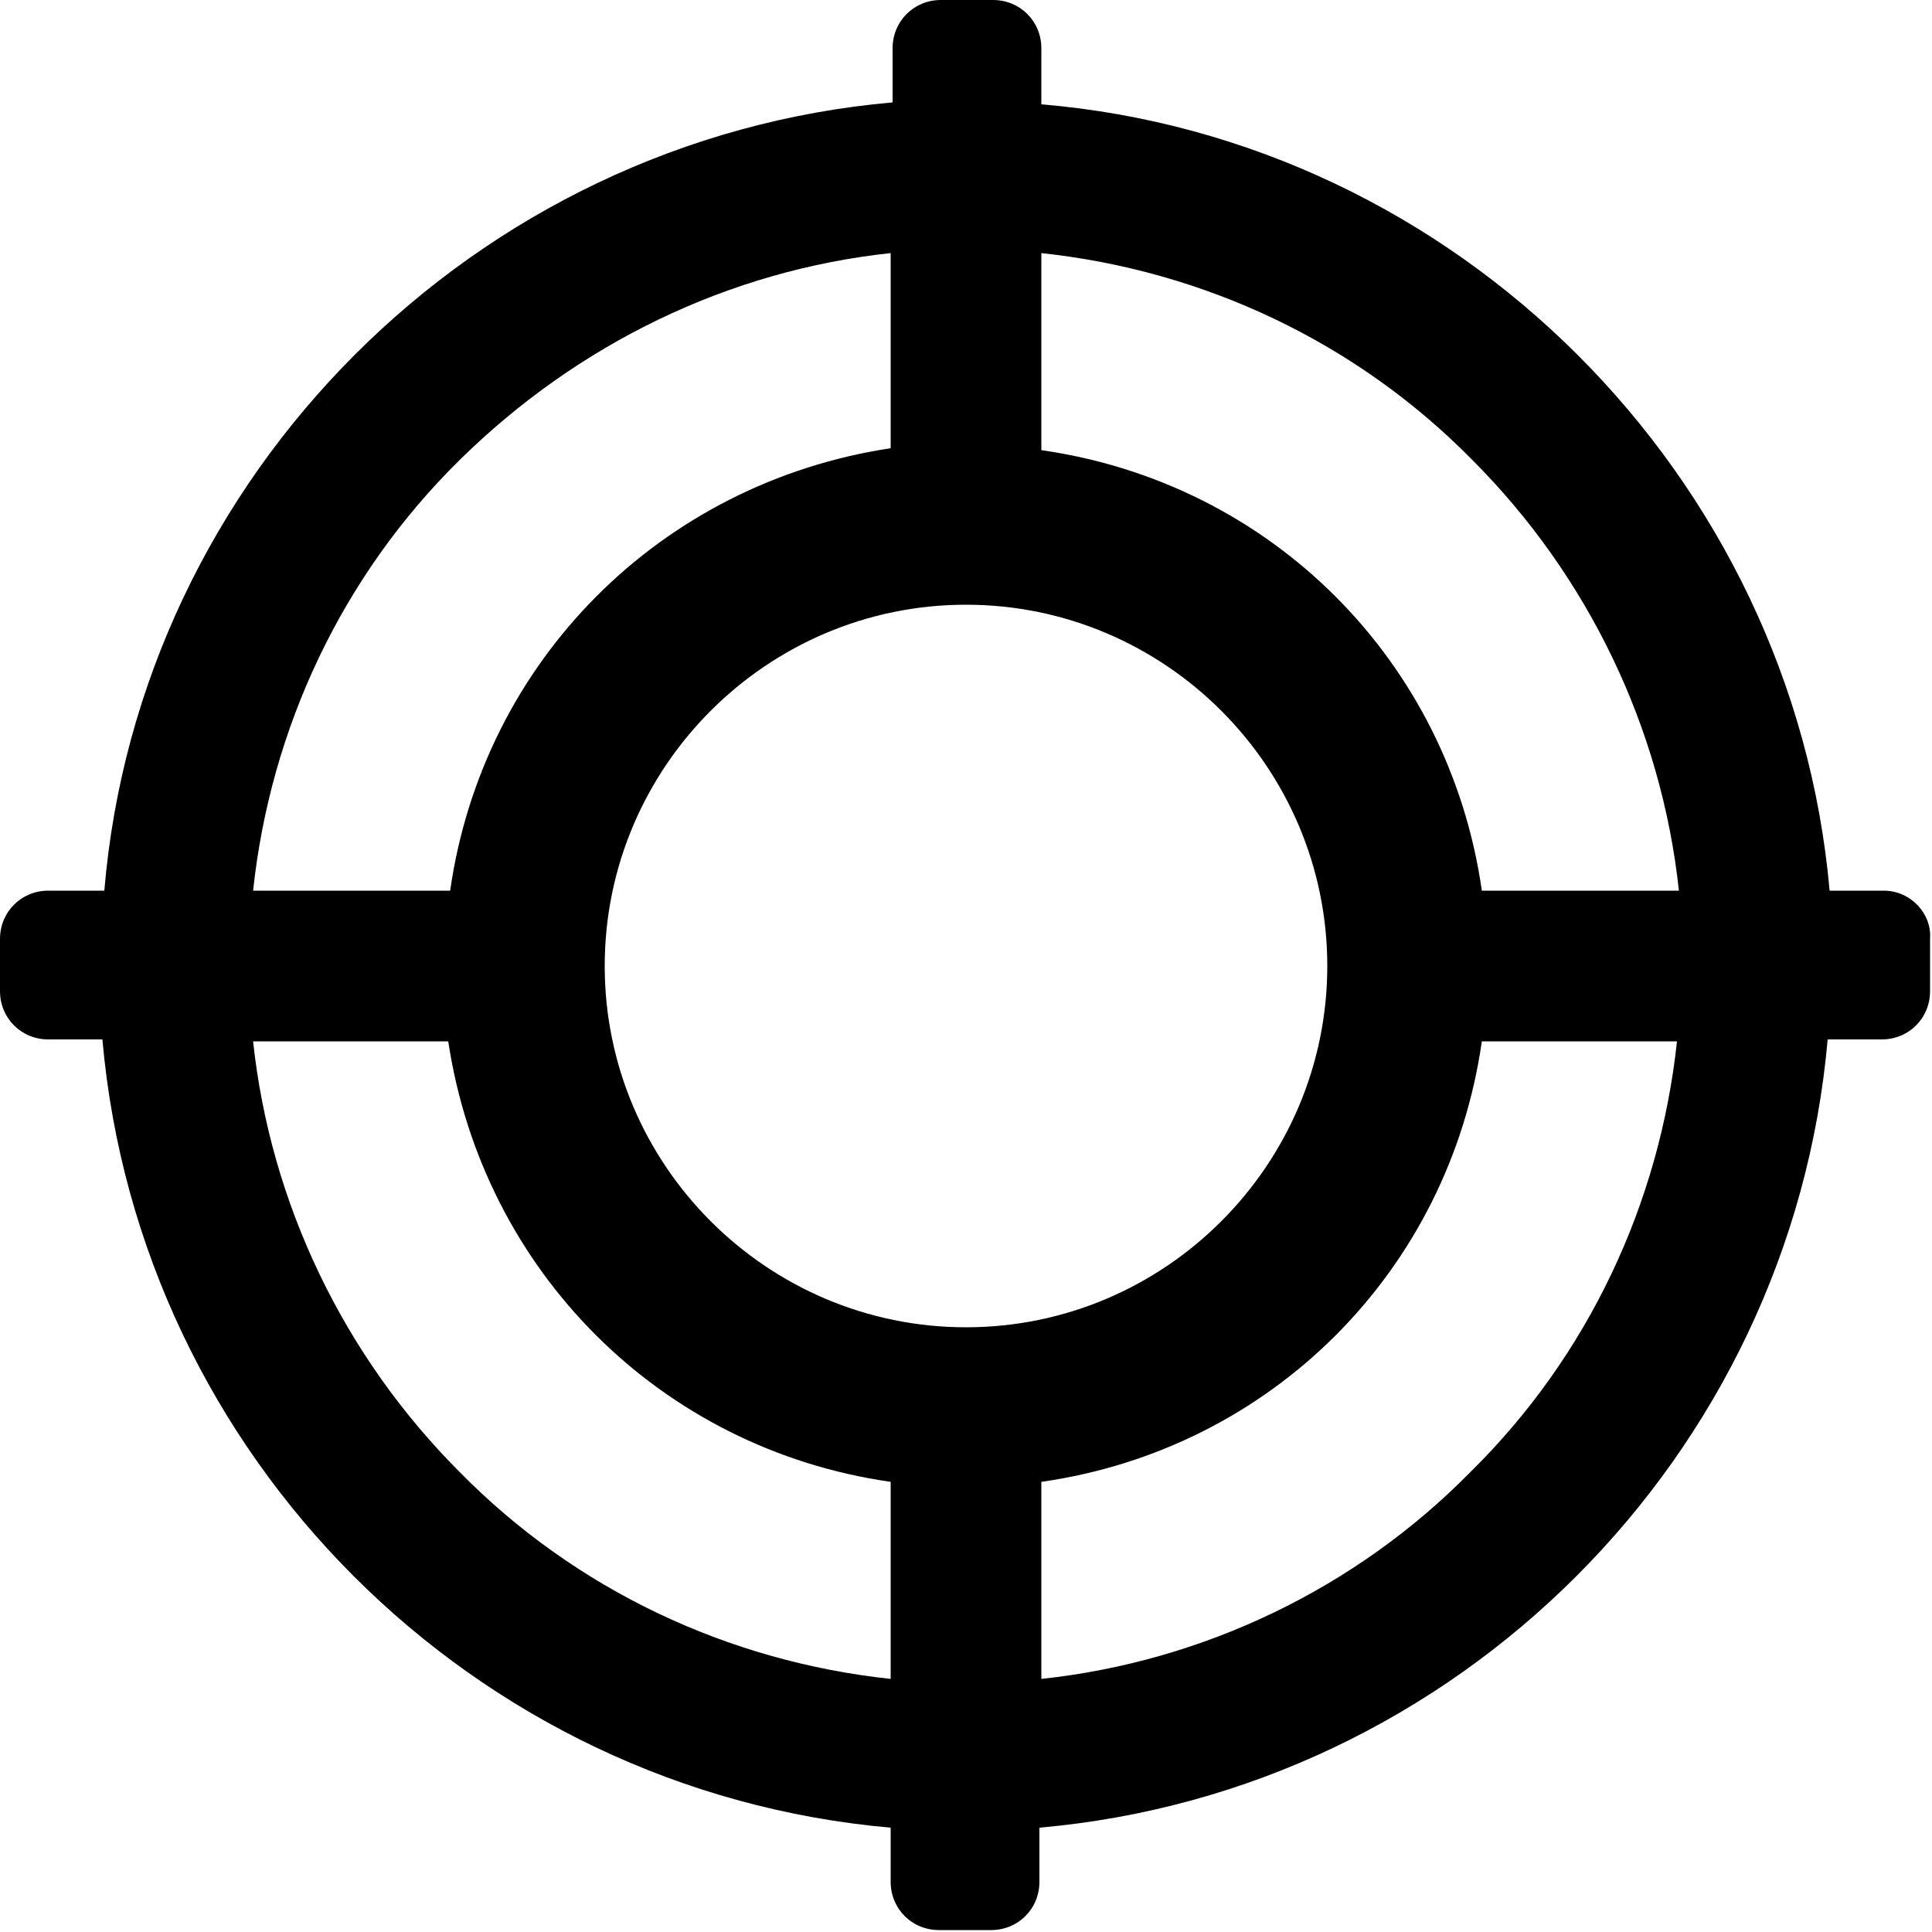 <?xml version="1.0" encoding="utf-8"?>
<!-- Generator: Adobe Illustrator 19.2.1, SVG Export Plug-In . SVG Version: 6.00 Build 0)  -->
<svg version="1.1" id="Calque_1" xmlns="http://www.w3.org/2000/svg" xmlns:xlink="http://www.w3.org/1999/xlink" x="0px" y="0px"
	 viewBox="0 0 100 100" style="enable-background:new 0 0 100 100;" xml:space="preserve">
<g>
	<g>
		<path d="M97.5,46.1h-2.8C92.8,24.6,75.4,7.2,53.9,5.4V2.5c0-1.4-1.1-2.5-2.5-2.5h-2.7c-1.4,0-2.5,1.1-2.5,2.5v2.8
			C24.6,7.2,7.2,24.6,5.4,46.1H2.5c-1.4,0-2.5,1.1-2.5,2.5v2.7c0,1.4,1.1,2.5,2.5,2.5h2.8c1.9,21.6,19.2,38.9,40.8,40.8v2.8
			c0,1.4,1.1,2.5,2.5,2.5h2.7c1.4,0,2.5-1.1,2.5-2.5v-2.8c21.6-1.9,38.9-19.2,40.8-40.8h2.8c1.4,0,2.5-1.1,2.5-2.5v-2.7
			C100,47.3,98.9,46.1,97.5,46.1z M53.9,86.9V76.7C65.8,75,75,65.8,76.7,53.9h10.1c-0.9,8.4-4.6,16.3-10.7,22.3
			C70.2,82.2,62.3,86,53.9,86.9z M46.1,86.9c-8.4-0.9-16.3-4.6-22.3-10.7c-6-6-9.8-13.9-10.7-22.3h10.1C25,65.8,34.2,75,46.1,76.7
			V86.9L46.1,86.9z M46.1,13.1v10.1C34.2,25,25,34.2,23.3,46.1H13.1c0.9-8.4,4.6-16.3,10.7-22.3S37.7,14,46.1,13.1z M31.3,50
			c0-10.3,8.4-18.7,18.7-18.7S68.7,39.7,68.7,50S60.3,68.7,50,68.7S31.3,60.3,31.3,50z M53.9,13.1c8.4,0.9,16.3,4.6,22.3,10.7
			c6,6,9.8,13.9,10.7,22.3H76.7C75,34.2,65.8,25,53.9,23.3L53.9,13.1L53.9,13.1z"/>
	</g>
</g>
</svg>

